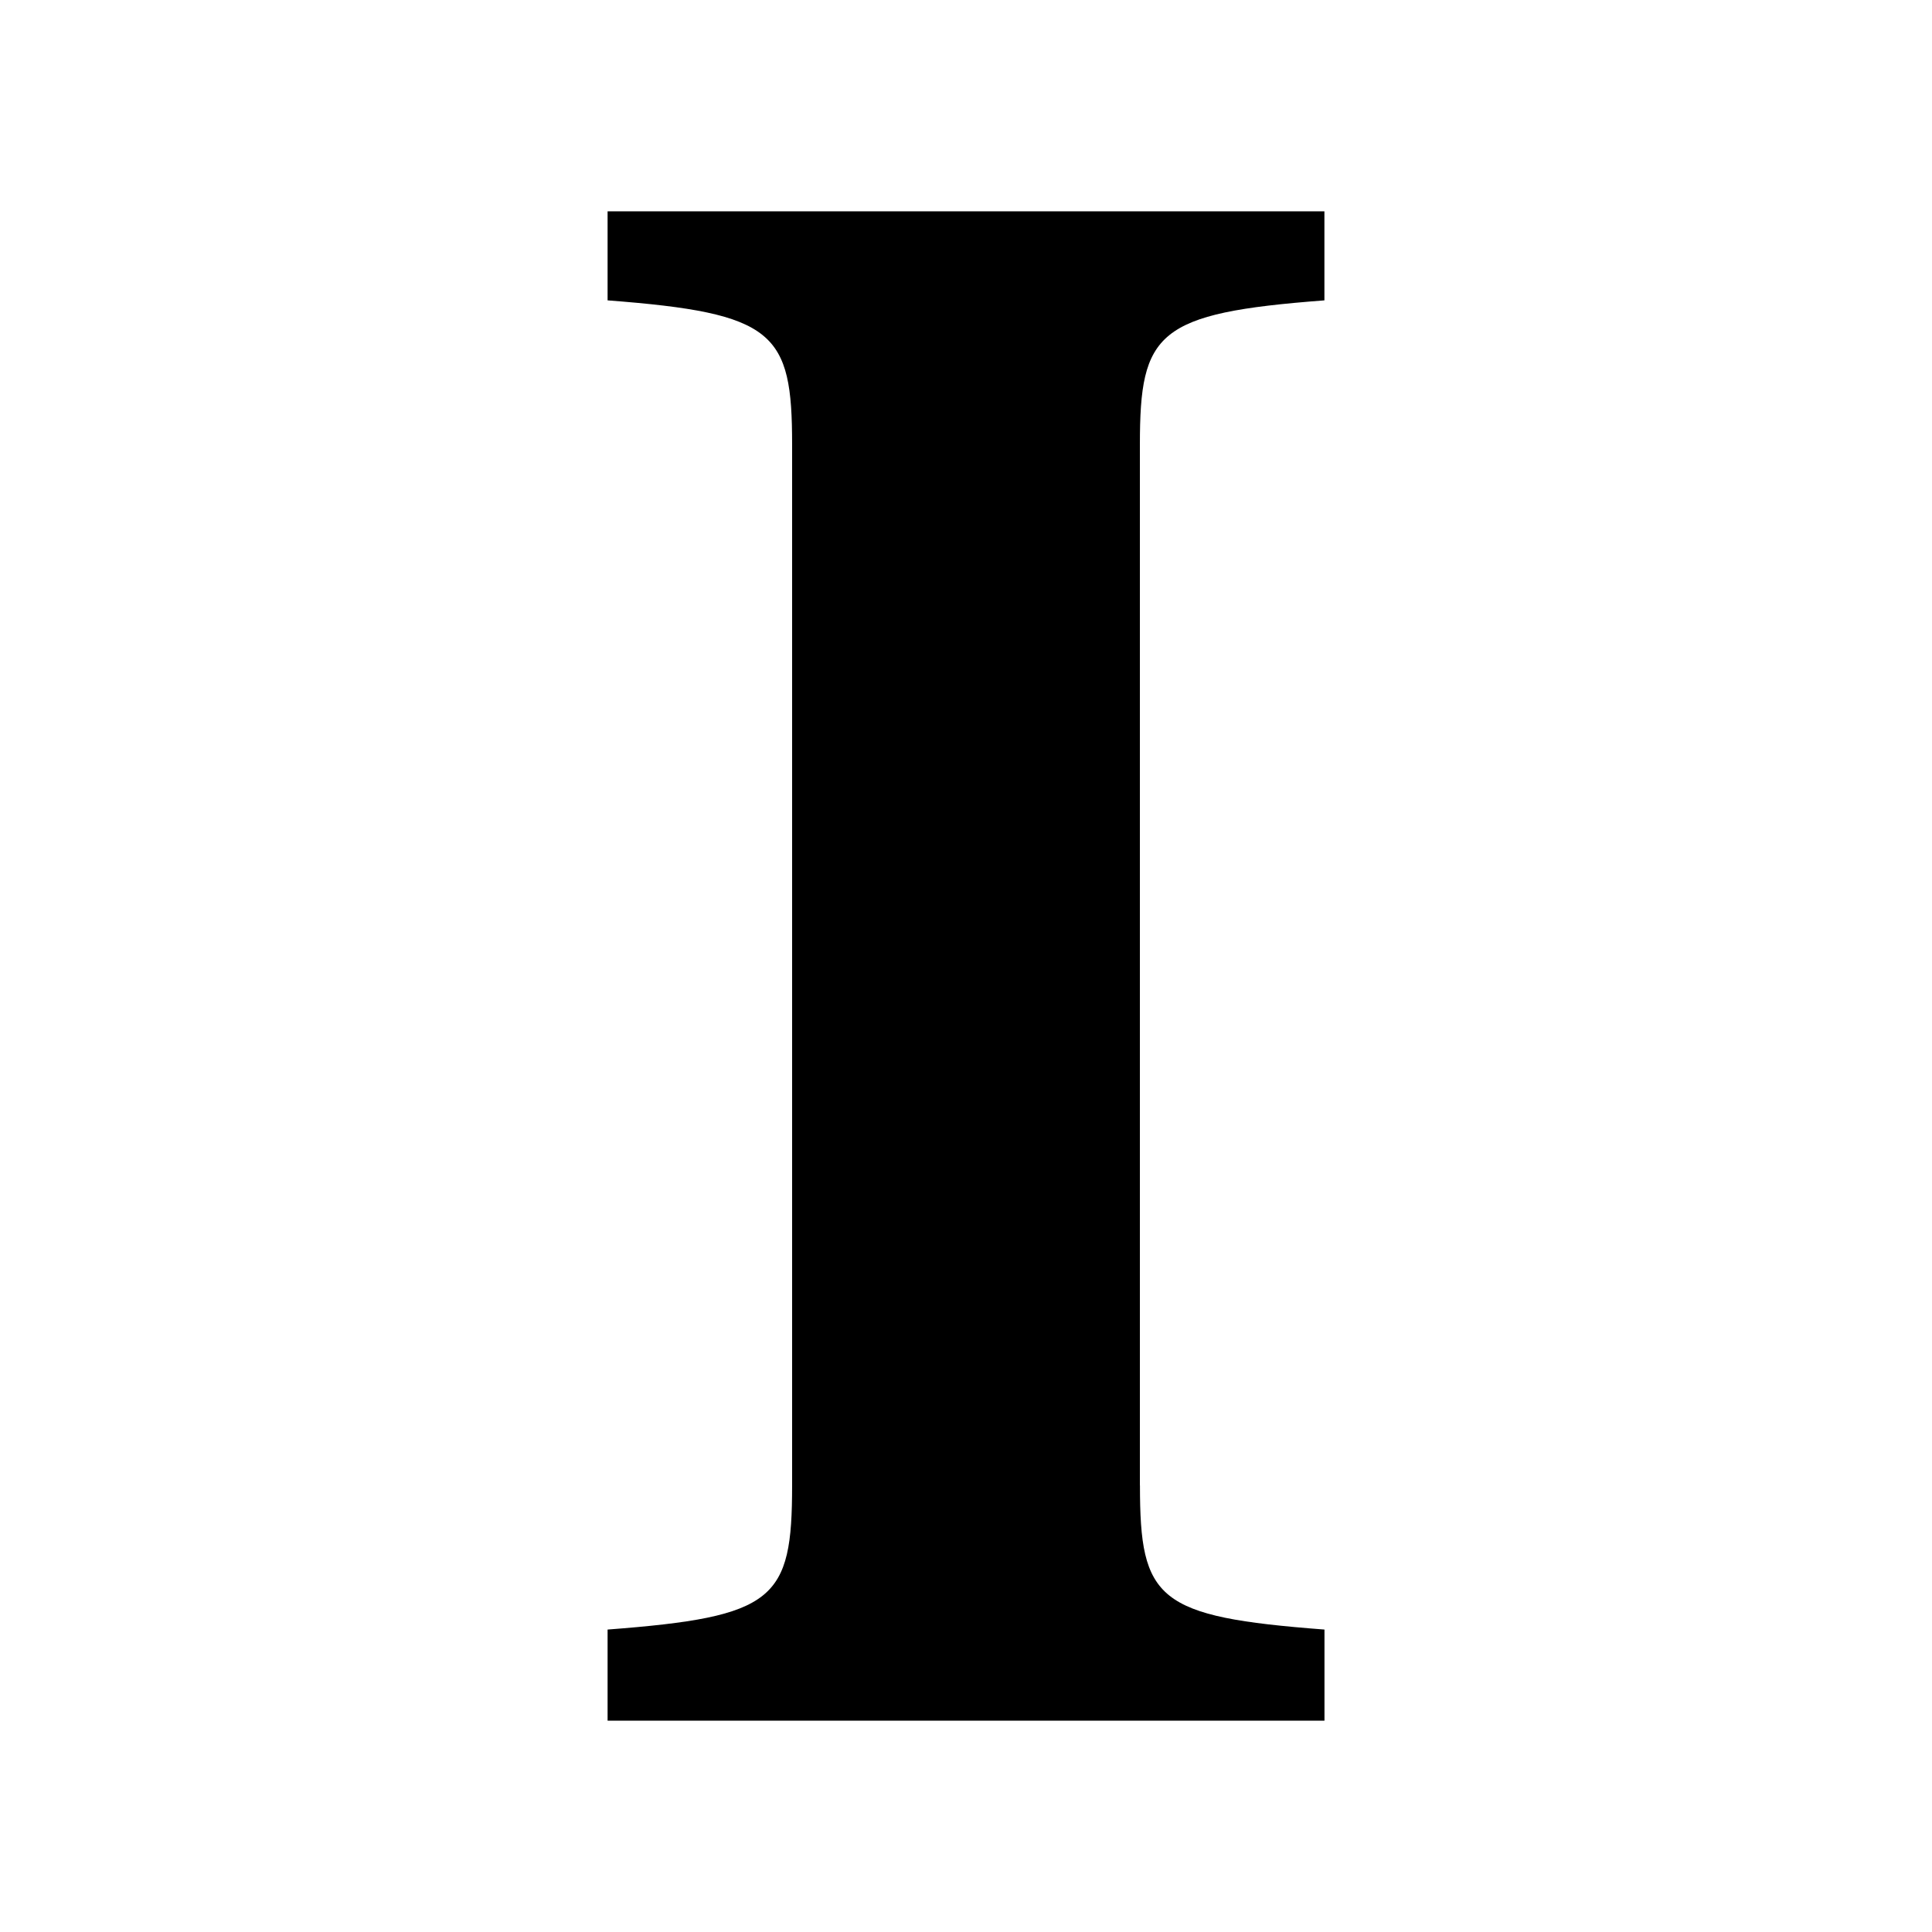 <svg xmlns="http://www.w3.org/2000/svg" width="100%" height="100%" viewBox="0 0 30.72 30.72"><path d="M18.126 23.619c0 1.819 0.271 2.089 2.934 2.292V27.36H9.661v-1.449c2.666-0.203 2.934-0.473 2.934-2.292V7.068c0-1.784-0.27-2.089-2.934-2.292V3.36h11.398v1.416c-2.662 0.203-2.934 0.506-2.934 2.292v16.551z" /></svg>
